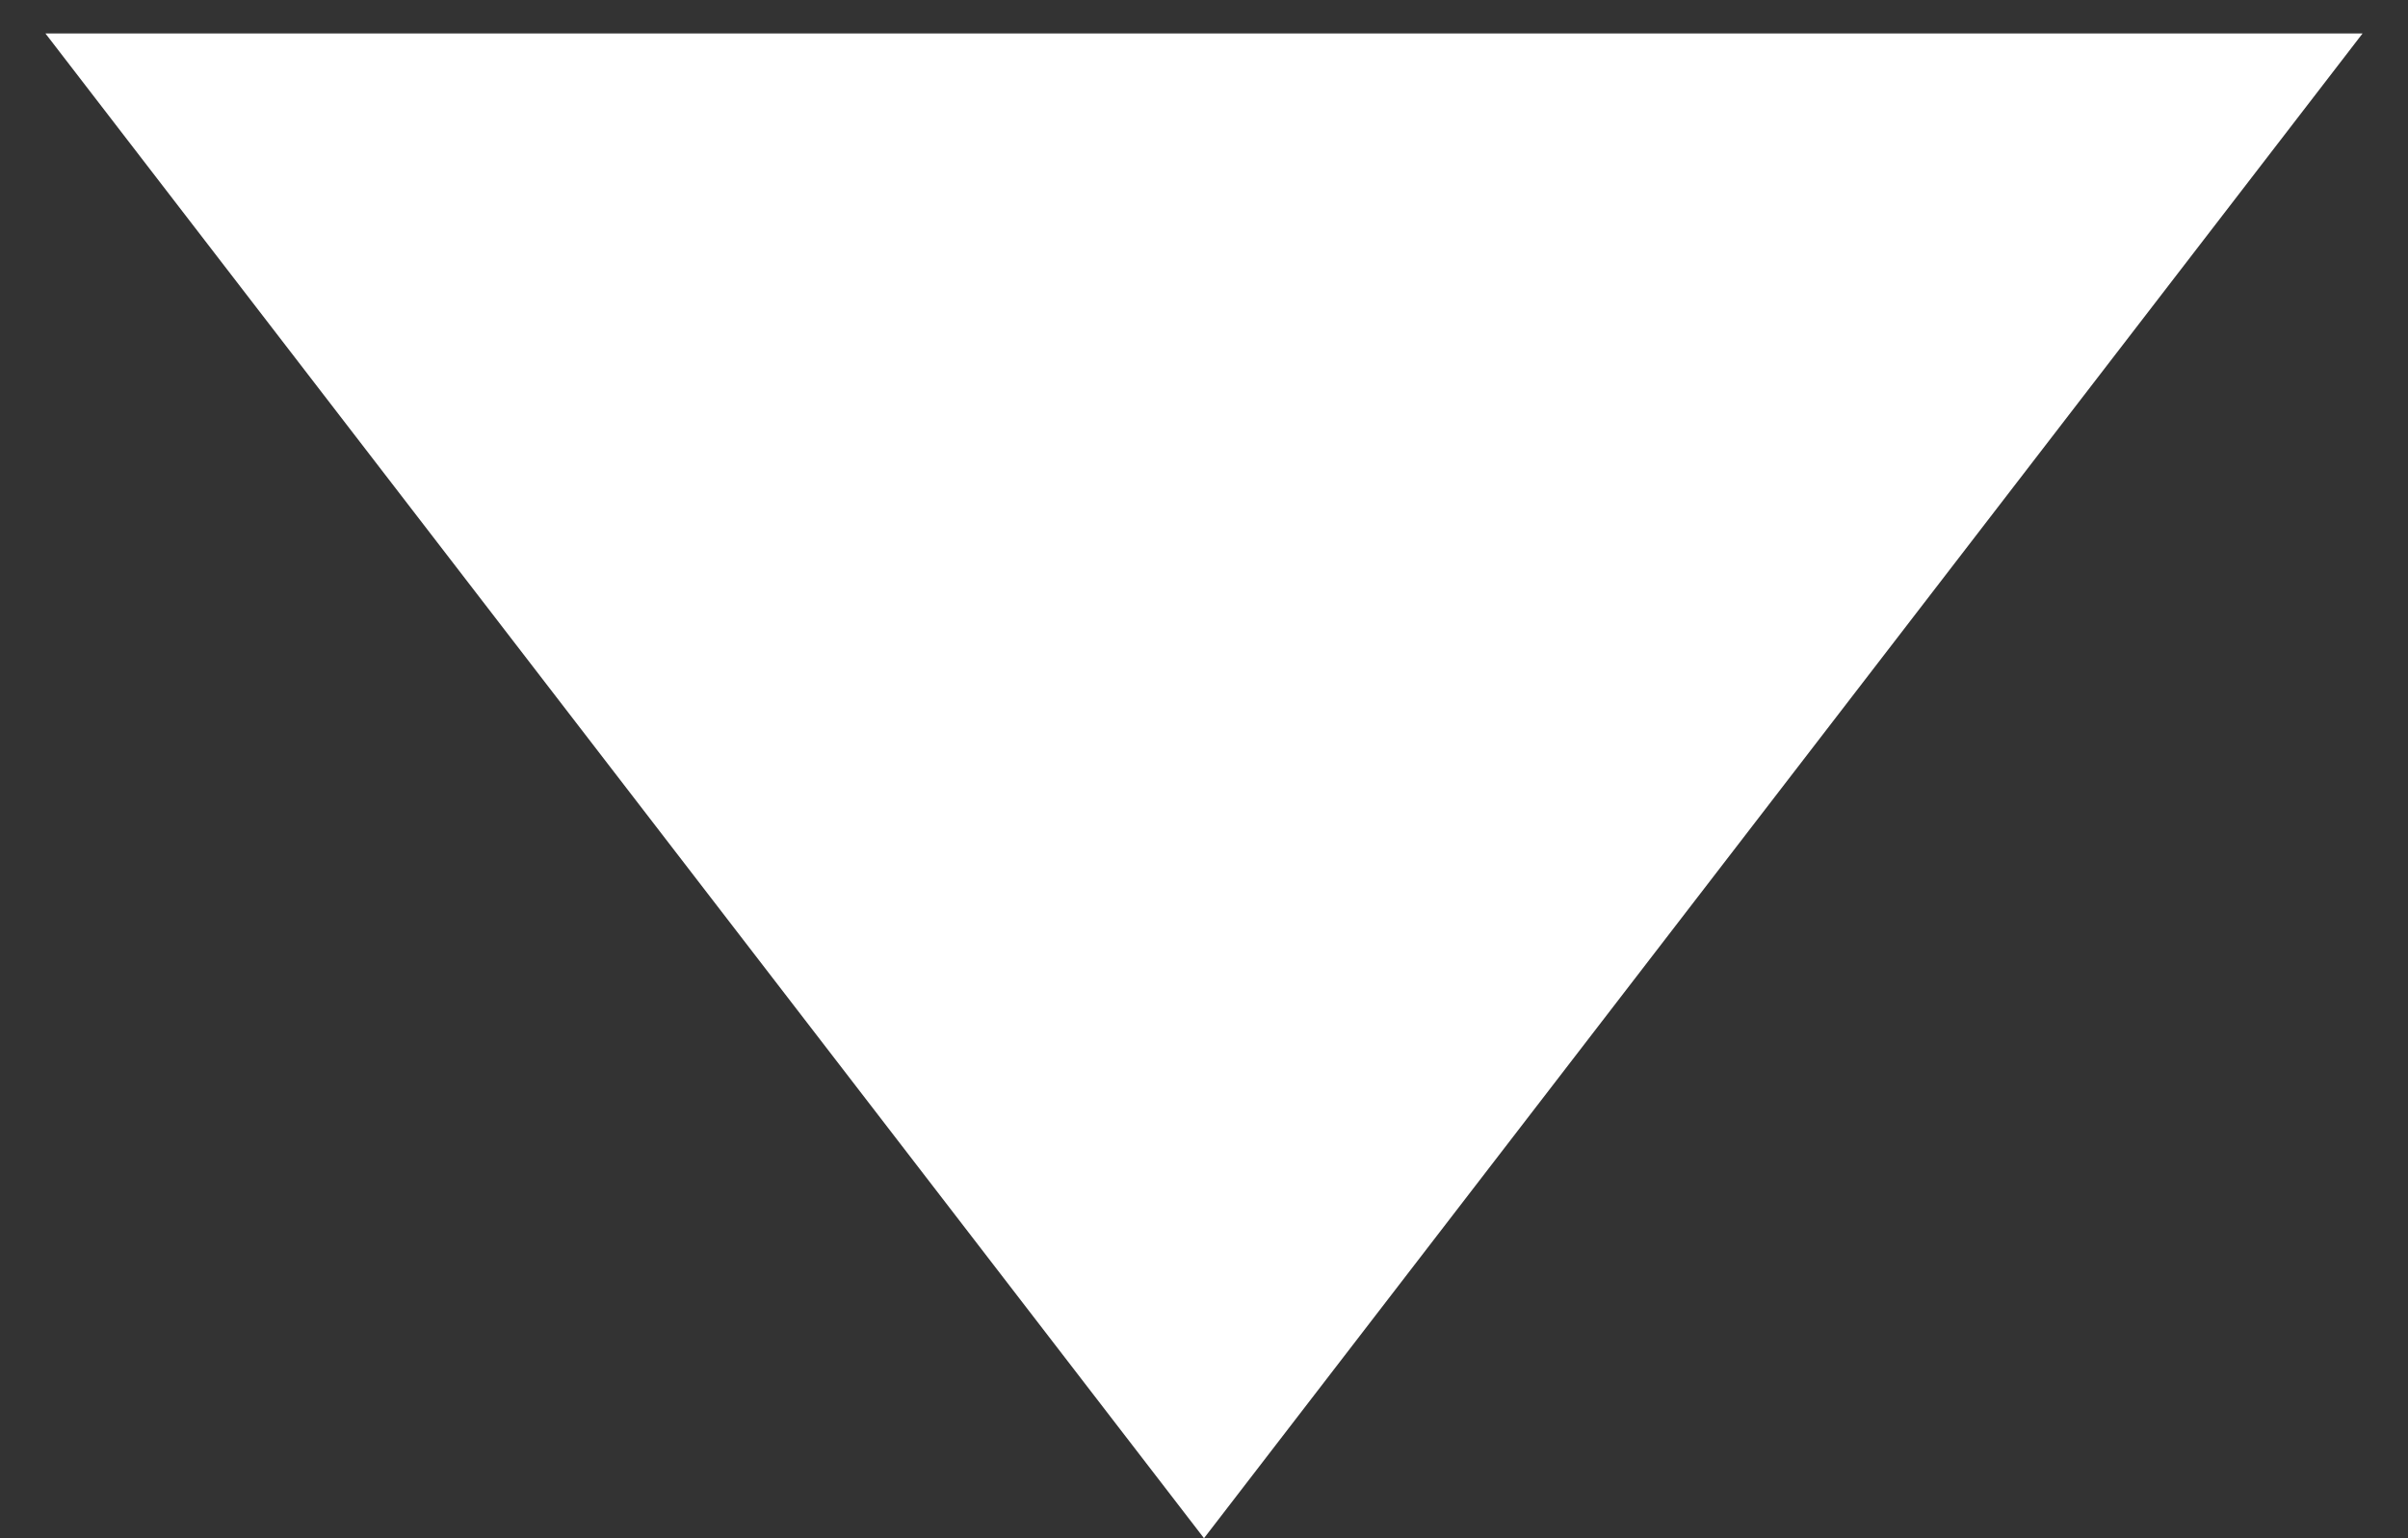 <svg width="36" height="23" viewBox="0 0 36 23" fill="none" xmlns="http://www.w3.org/2000/svg">
<rect x="0" y="0" width="36" height="23" fill="#333333" stroke="none"/>
<path d="M18 23L0.679 0.5L35.321 0.5L18 23Z" fill="white"/>
</svg>
